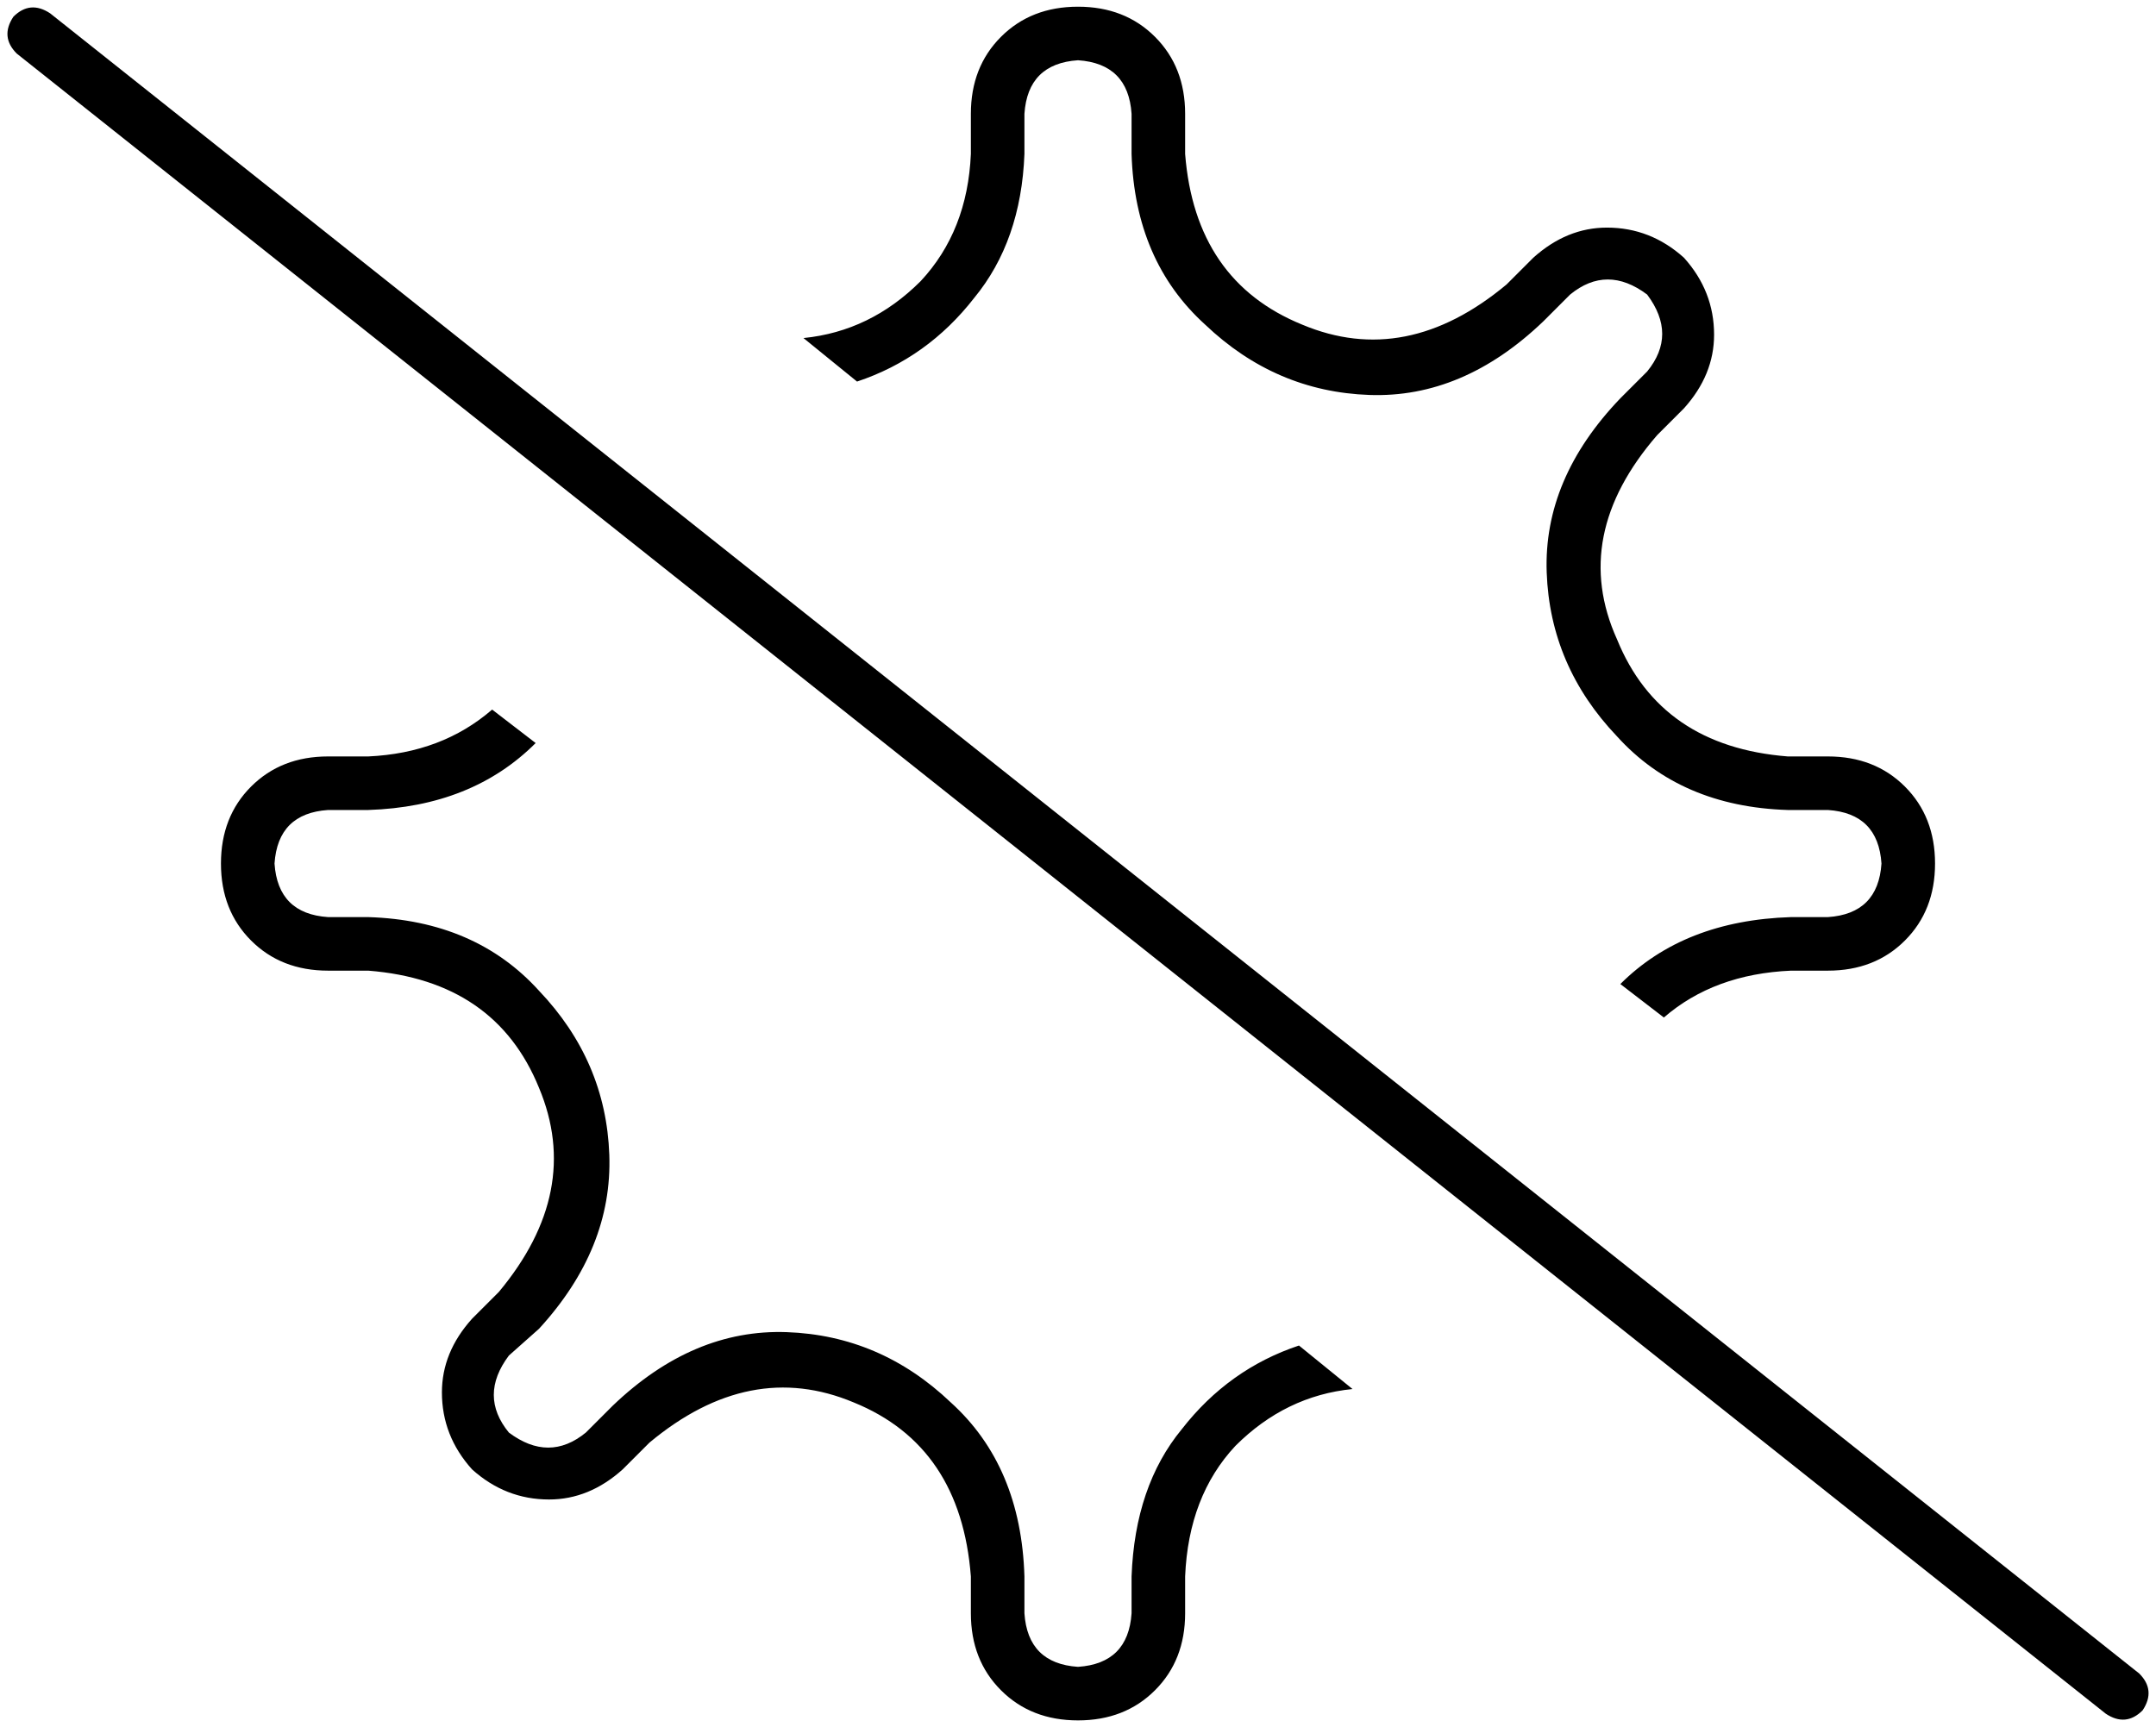 <svg xmlns="http://www.w3.org/2000/svg" viewBox="0 0 644 516">
  <path d="M 388 402 Q 367 409 353 427 L 353 427 L 353 427 Q 339 444 338 471 L 338 482 L 338 482 Q 337 497 322 498 Q 307 497 306 482 L 306 471 L 306 471 Q 305 438 284 419 Q 263 399 235 398 Q 207 397 183 420 L 175 428 L 175 428 Q 164 437 152 428 Q 143 417 152 405 L 161 397 L 161 397 Q 183 373 182 345 Q 181 317 161 296 Q 142 275 110 274 L 98 274 L 98 274 Q 83 273 82 258 Q 83 243 98 242 L 110 242 L 110 242 Q 141 241 160 222 L 147 212 L 147 212 Q 132 225 110 226 L 98 226 L 98 226 Q 84 226 75 235 Q 66 244 66 258 Q 66 272 75 281 Q 84 290 98 290 L 110 290 L 110 290 Q 148 293 161 325 Q 174 356 149 386 L 141 394 L 141 394 Q 132 404 132 416 Q 132 429 141 439 Q 151 448 164 448 Q 176 448 186 439 L 194 431 L 194 431 Q 224 406 255 419 Q 287 432 290 471 L 290 482 L 290 482 Q 290 496 299 505 Q 308 514 322 514 Q 336 514 345 505 Q 354 496 354 482 L 354 471 L 354 471 Q 355 447 369 432 Q 384 417 404 415 L 388 402 L 388 402 Z M 290 46 Q 289 69 275 84 L 275 84 L 275 84 Q 260 99 240 101 L 256 114 L 256 114 Q 277 107 291 89 Q 305 72 306 46 L 306 34 L 306 34 Q 307 19 322 18 Q 337 19 338 34 L 338 46 L 338 46 Q 339 78 360 97 Q 381 117 409 118 Q 437 119 461 96 L 469 88 L 469 88 Q 480 79 492 88 L 503 77 L 503 77 L 492 88 L 492 88 Q 501 100 492 111 L 484 119 L 484 119 Q 461 143 462 171 Q 463 199 483 220 Q 502 241 534 242 L 546 242 L 546 242 Q 561 243 562 258 Q 561 273 546 274 L 535 274 L 535 274 Q 503 275 484 294 L 497 304 L 497 304 Q 512 291 535 290 L 546 290 L 546 290 Q 560 290 569 281 Q 578 272 578 258 Q 578 244 569 235 Q 560 226 546 226 L 534 226 L 534 226 Q 496 223 483 191 Q 469 160 495 130 L 503 122 L 503 122 Q 512 112 512 100 Q 512 87 503 77 Q 493 68 480 68 Q 468 68 458 77 L 450 85 L 450 85 Q 420 110 389 97 Q 357 84 354 46 L 354 34 L 354 34 Q 354 20 345 11 Q 336 2 322 2 Q 308 2 299 11 Q 290 20 290 34 L 290 46 L 290 46 Z M 15 4 Q 9 0 4 5 Q 0 11 5 16 L 629 512 L 629 512 Q 635 516 640 511 Q 644 505 639 500 L 15 4 L 15 4 Z" />
</svg>